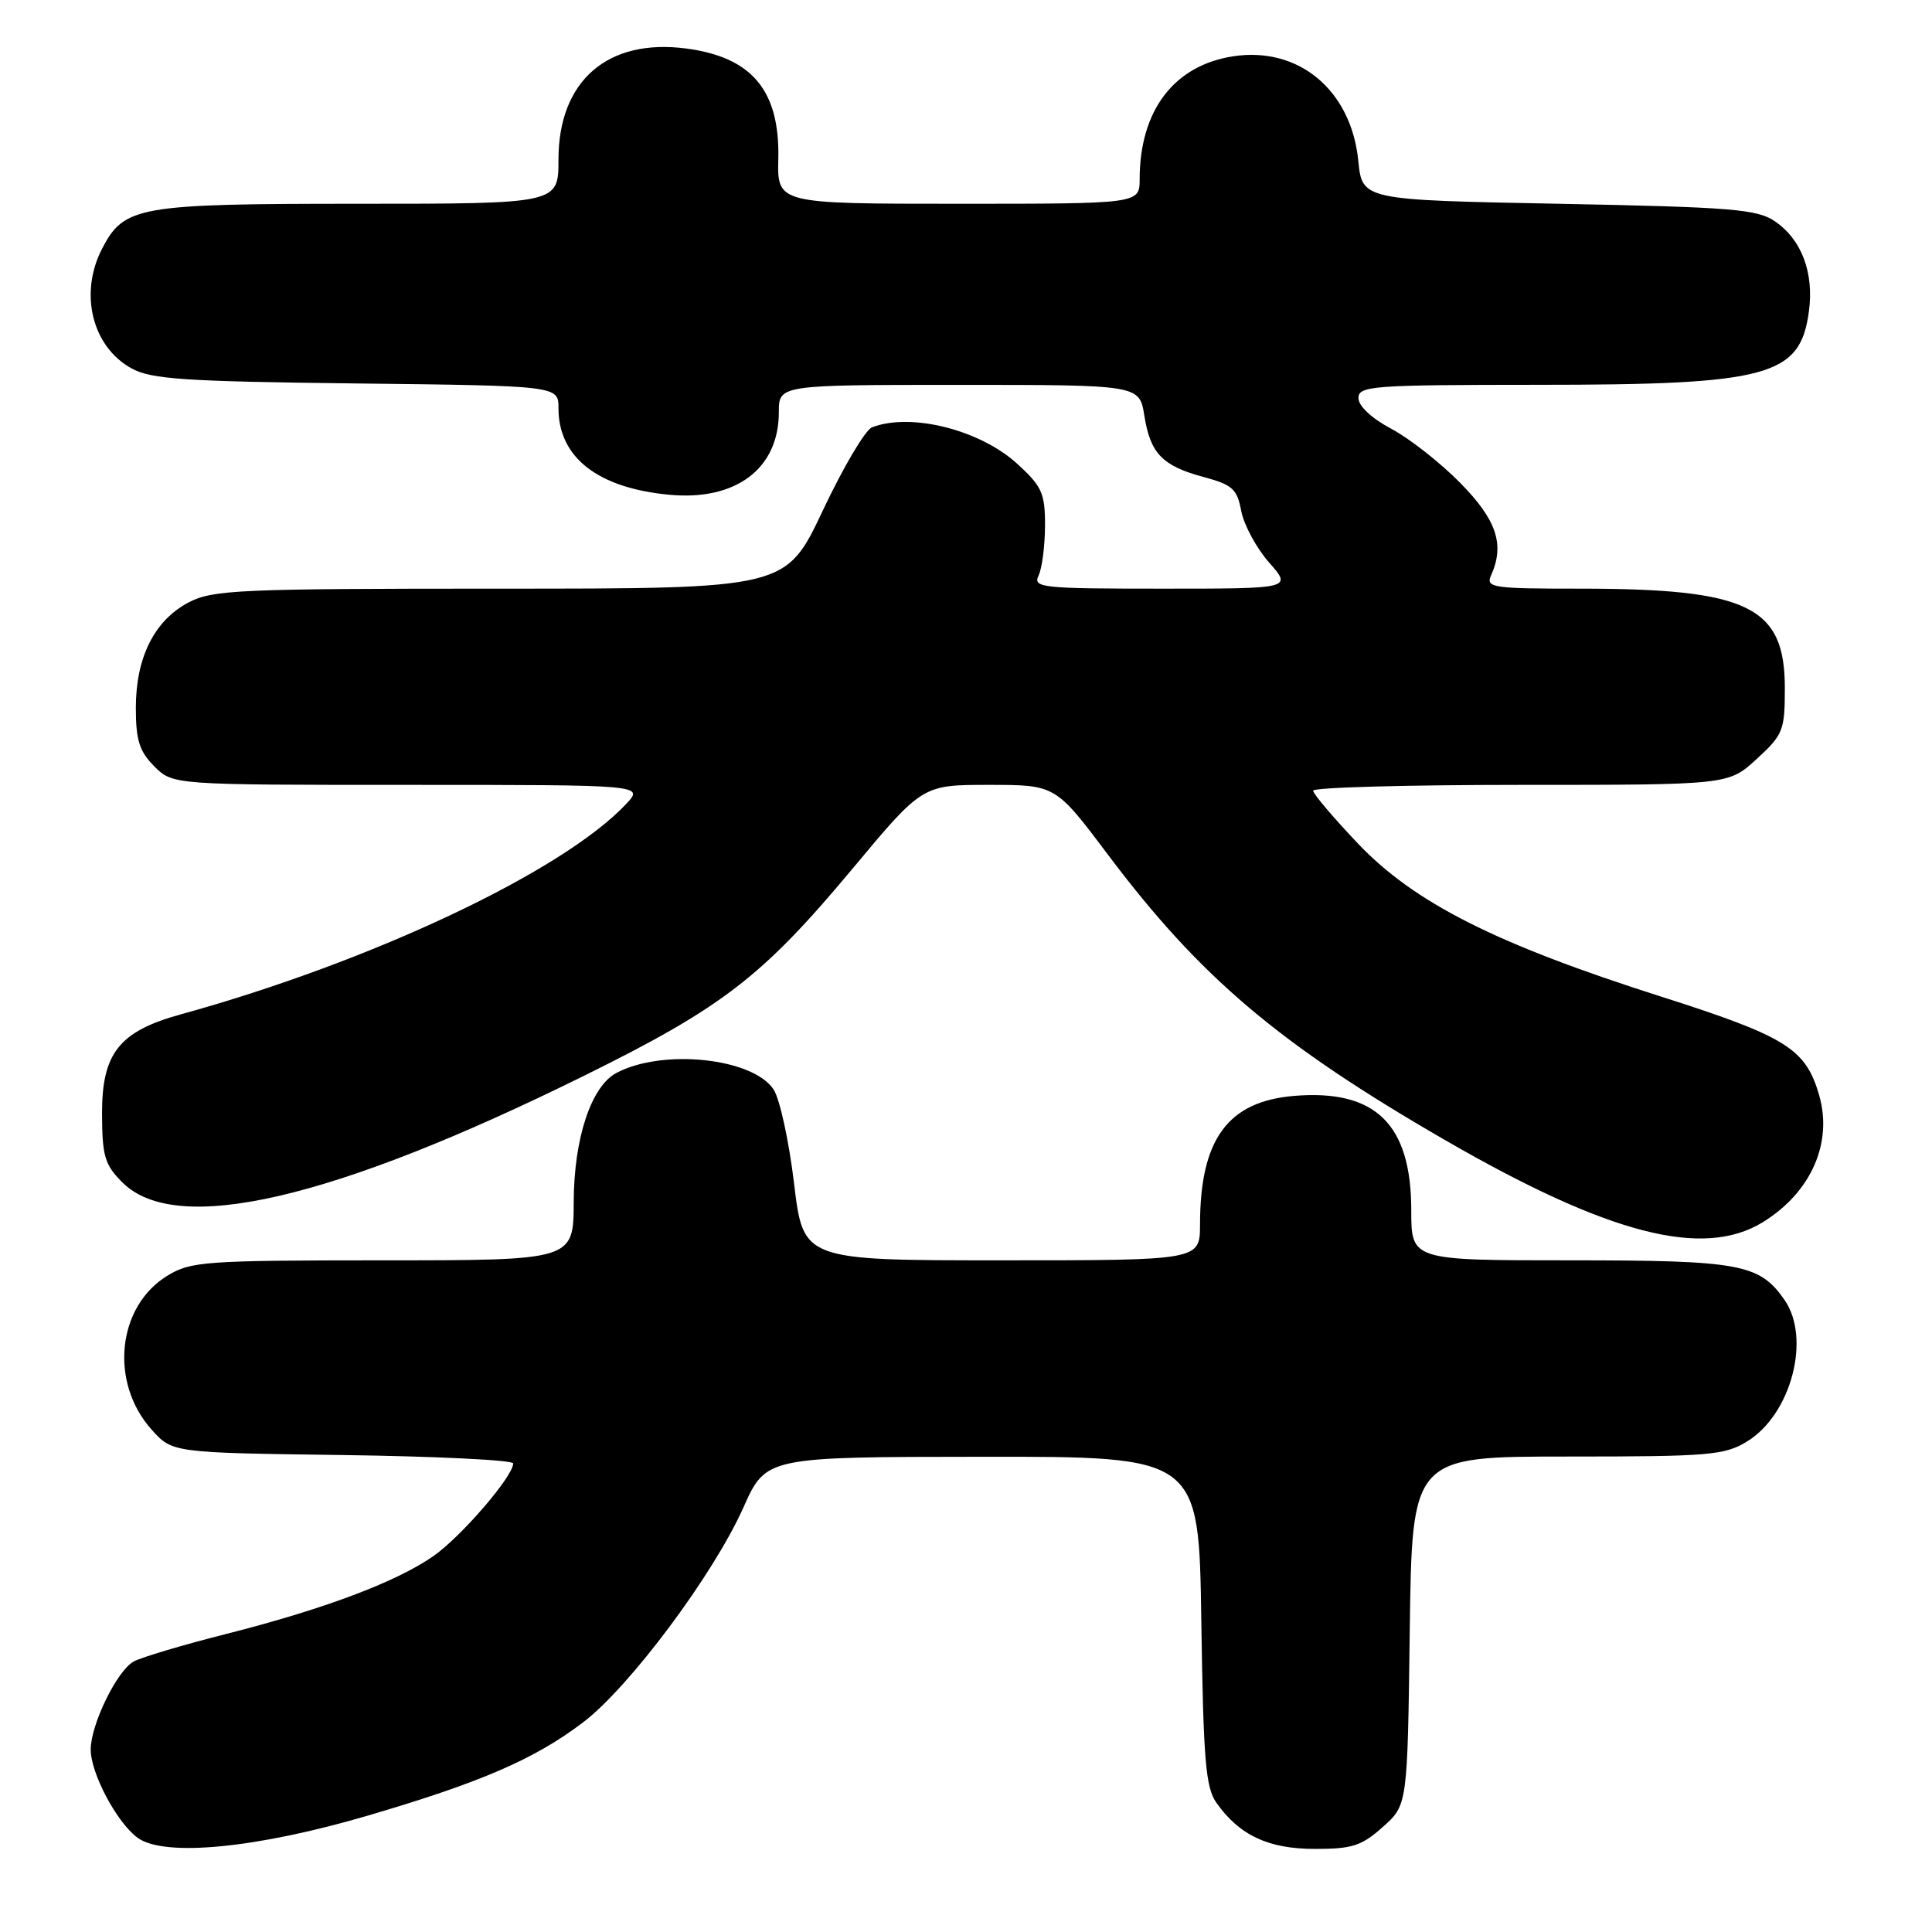 <?xml version="1.0" encoding="UTF-8" standalone="no"?>
<!DOCTYPE svg PUBLIC "-//W3C//DTD SVG 1.1//EN" "http://www.w3.org/Graphics/SVG/1.1/DTD/svg11.dtd" >
<svg xmlns="http://www.w3.org/2000/svg" xmlns:xlink="http://www.w3.org/1999/xlink" version="1.1" viewBox="0 0 256 256">
 <g >
 <path fill="currentColor"
d=" M 48.76 240.57 C 63.77 236.16 70.83 233.10 77.25 228.23 C 83.39 223.58 94.52 208.67 98.50 199.76 C 101.50 193.05 101.50 193.05 130.18 193.03 C 158.86 193.00 158.86 193.00 159.18 214.75 C 159.45 233.24 159.75 236.86 161.19 238.89 C 164.24 243.20 168.07 244.99 174.23 244.99 C 179.16 245.00 180.43 244.59 183.23 242.08 C 186.50 239.17 186.50 239.17 186.80 216.08 C 187.10 193.00 187.10 193.00 207.68 193.00 C 226.57 193.00 228.53 192.83 231.53 190.98 C 237.36 187.38 240.00 177.30 236.44 172.22 C 233.12 167.47 230.55 167.00 208.05 167.00 C 187.00 167.00 187.00 167.00 187.00 160.37 C 187.00 148.95 182.26 144.32 171.49 145.21 C 162.69 145.94 159.02 150.95 159.01 162.25 C 159.00 167.00 159.00 167.00 132.72 167.00 C 106.44 167.00 106.44 167.00 105.22 156.83 C 104.55 151.24 103.33 145.63 102.51 144.37 C 99.76 140.18 87.76 138.92 81.66 142.18 C 78.32 143.97 76.05 150.85 76.02 159.25 C 76.00 167.00 76.00 167.00 50.75 167.00 C 27.19 167.01 25.28 167.14 22.19 169.03 C 15.53 173.09 14.48 183.15 20.07 189.41 C 22.83 192.50 22.83 192.50 45.42 192.80 C 57.84 192.97 68.00 193.47 68.00 193.91 C 68.00 195.63 61.05 203.69 57.37 206.23 C 52.42 209.66 42.86 213.24 29.89 216.53 C 24.24 217.96 18.77 219.59 17.73 220.15 C 15.54 221.32 12.05 228.43 12.02 231.79 C 11.99 234.92 15.48 241.51 18.24 243.52 C 21.77 246.09 34.00 244.91 48.76 240.57 Z  M 233.61 161.93 C 239.98 157.99 242.88 151.43 241.04 145.09 C 239.25 138.94 236.69 137.35 220.09 132.05 C 198.20 125.08 187.41 119.63 179.93 111.77 C 176.67 108.34 174.00 105.19 174.00 104.77 C 174.00 104.34 186.38 104.00 201.51 104.00 C 229.03 104.00 229.03 104.00 232.76 100.58 C 236.28 97.35 236.50 96.80 236.50 91.16 C 236.50 80.35 231.65 78.00 209.34 78.00 C 197.75 78.00 196.85 77.87 197.57 76.25 C 199.41 72.16 198.33 68.90 193.48 63.98 C 190.84 61.30 186.73 58.07 184.34 56.81 C 181.75 55.43 180.00 53.80 180.00 52.75 C 180.00 51.13 181.79 51.00 203.75 50.99 C 234.38 50.99 238.54 49.86 239.69 41.26 C 240.38 36.11 238.72 31.72 235.15 29.30 C 232.82 27.72 229.36 27.44 206.50 27.00 C 180.50 26.50 180.50 26.50 179.98 21.29 C 179.04 11.96 172.11 6.16 163.46 7.45 C 155.58 8.64 151.02 14.60 151.01 23.75 C 151.00 27.00 151.00 27.00 127.00 27.00 C 102.99 27.00 102.99 27.00 103.13 21.02 C 103.33 11.99 99.64 7.58 90.94 6.43 C 80.51 5.05 74.00 10.71 74.00 21.15 C 74.00 27.00 74.00 27.00 47.45 27.00 C 18.26 27.00 16.44 27.32 13.52 32.97 C 10.46 38.89 12.21 45.95 17.44 48.82 C 20.04 50.25 24.51 50.55 47.25 50.81 C 74.00 51.12 74.00 51.12 74.00 54.09 C 74.00 60.62 79.22 64.68 88.72 65.56 C 97.52 66.38 103.20 62.09 103.20 54.63 C 103.20 51.00 103.20 51.00 127.09 51.00 C 150.98 51.00 150.98 51.00 151.63 55.07 C 152.43 60.11 154.02 61.74 159.53 63.22 C 163.30 64.23 163.93 64.80 164.47 67.71 C 164.82 69.54 166.47 72.61 168.15 74.52 C 171.21 78.00 171.21 78.00 154.00 78.00 C 137.96 78.00 136.84 77.88 137.62 76.25 C 138.08 75.29 138.46 72.32 138.47 69.66 C 138.48 65.37 138.07 64.46 134.83 61.49 C 129.88 56.95 120.72 54.64 115.55 56.62 C 114.66 56.96 111.73 61.91 109.04 67.62 C 104.14 78.00 104.14 78.00 66.30 78.00 C 31.54 78.00 28.19 78.15 24.98 79.83 C 20.45 82.22 18.00 87.12 18.00 93.80 C 18.00 98.09 18.47 99.56 20.45 101.55 C 22.91 104.00 22.91 104.00 54.13 104.00 C 85.35 104.00 85.35 104.00 82.96 106.54 C 74.57 115.47 49.25 127.43 23.95 134.41 C 15.79 136.66 13.50 139.55 13.52 147.58 C 13.54 153.19 13.87 154.33 16.22 156.68 C 23.36 163.81 44.05 159.02 77.50 142.49 C 95.79 133.45 101.04 129.39 112.96 115.11 C 122.22 104.00 122.22 104.00 131.04 104.00 C 139.86 104.00 139.86 104.00 146.84 113.29 C 159.06 129.54 169.45 138.34 191.50 151.08 C 213.15 163.58 225.70 166.82 233.61 161.93 Z "/>
</g>
</svg>